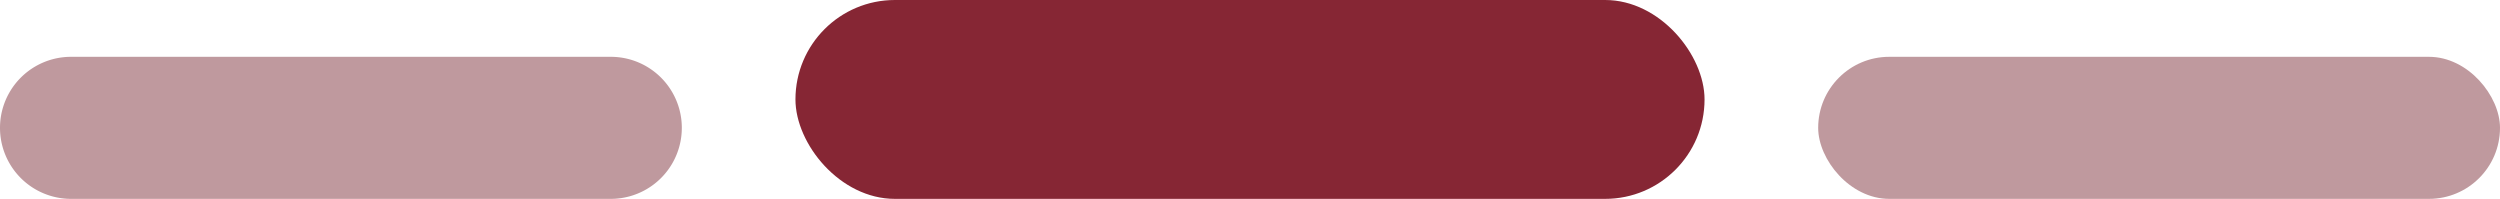 <svg xmlns="http://www.w3.org/2000/svg" width="88" height="7" viewBox="0 0 88 7">
  <g id="Group_316" data-name="Group 316" transform="translate(-136 -80)">
    <rect id="Rectangle_1448" data-name="Rectangle 1448" width="32" height="7" rx="3.5" transform="translate(164 80)" fill="#862634"/>
    <path id="Path_170" data-name="Path 170" d="M2.5,0h19a2.5,2.5,0,0,1,0,5H2.5a2.5,2.5,0,0,1,0-5Z" transform="translate(136 82)" fill="#bf999e"/>
    <rect id="Rectangle_1450" data-name="Rectangle 1450" width="24" height="5" rx="2.5" transform="translate(200 82)" fill="#bf999e"/>
  </g>
</svg>
